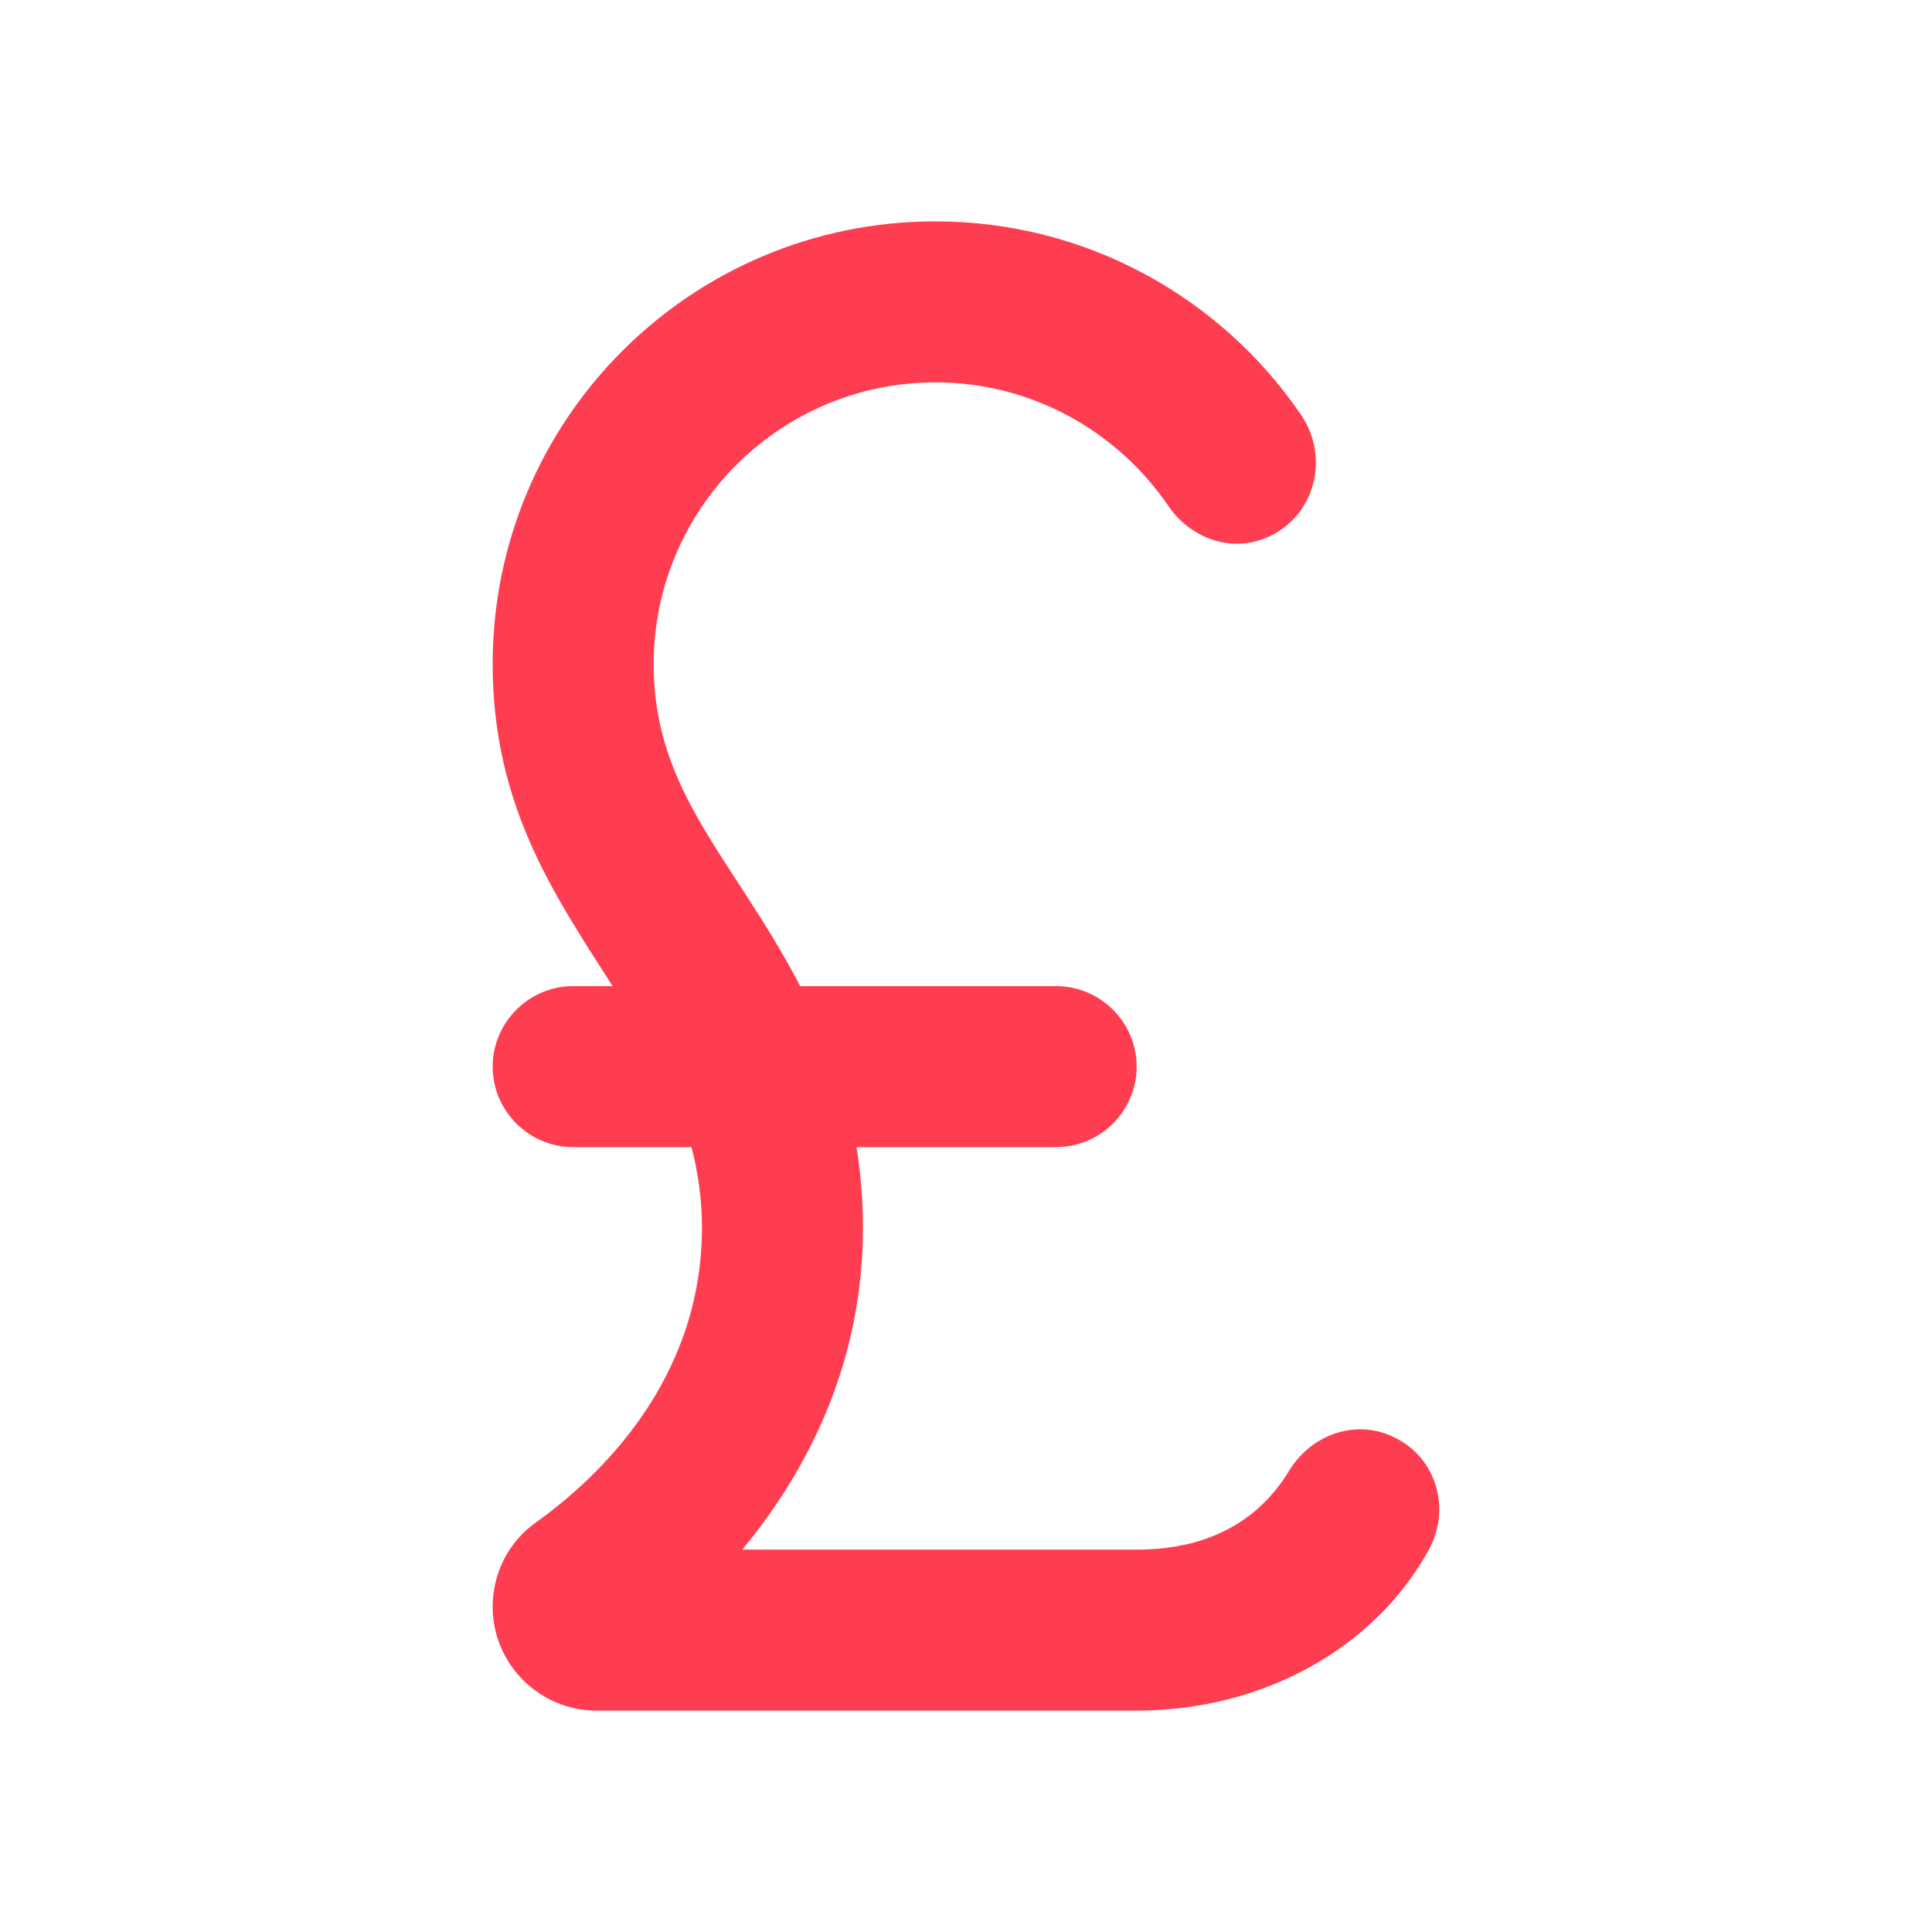 <svg width="24" height="24" viewBox="0 0 24 24" fill="none" xmlns="http://www.w3.org/2000/svg">
<path d="M17.33 17.86C16.86 17.62 16.3 17.81 16.02 18.26C15.66 18.86 15.05 19.25 14.12 19.25H9.22C10.05 18.25 10.72 16.91 10.72 15.25C10.72 14.9 10.69 14.56 10.64 14.25H13.12C13.67 14.25 14.12 13.8 14.12 13.25C14.12 12.7 13.67 12.25 13.12 12.25H9.94C9.12 10.67 8.12 9.85 8.12 8.25C8.12 6.32 9.69 4.75 11.62 4.75C12.82 4.75 13.88 5.36 14.51 6.28C14.78 6.68 15.28 6.87 15.73 6.68C16.33 6.43 16.53 5.69 16.16 5.15C15.17 3.7 13.5 2.75 11.62 2.75C8.58 2.75 6.12 5.21 6.12 8.25C6.12 10.03 6.91 11.15 7.61 12.25H7.12C6.57 12.25 6.12 12.7 6.12 13.25C6.12 13.8 6.57 14.25 7.12 14.25H8.59C8.67 14.56 8.72 14.89 8.72 15.25C8.72 17.15 7.43 18.36 6.66 18.91C6.32 19.15 6.12 19.54 6.12 19.96C6.12 20.67 6.7 21.25 7.41 21.25H14.12C15.67 21.25 17.07 20.49 17.75 19.25C18.03 18.74 17.84 18.11 17.33 17.86Z" fill="#FF3D50"/>
</svg>

